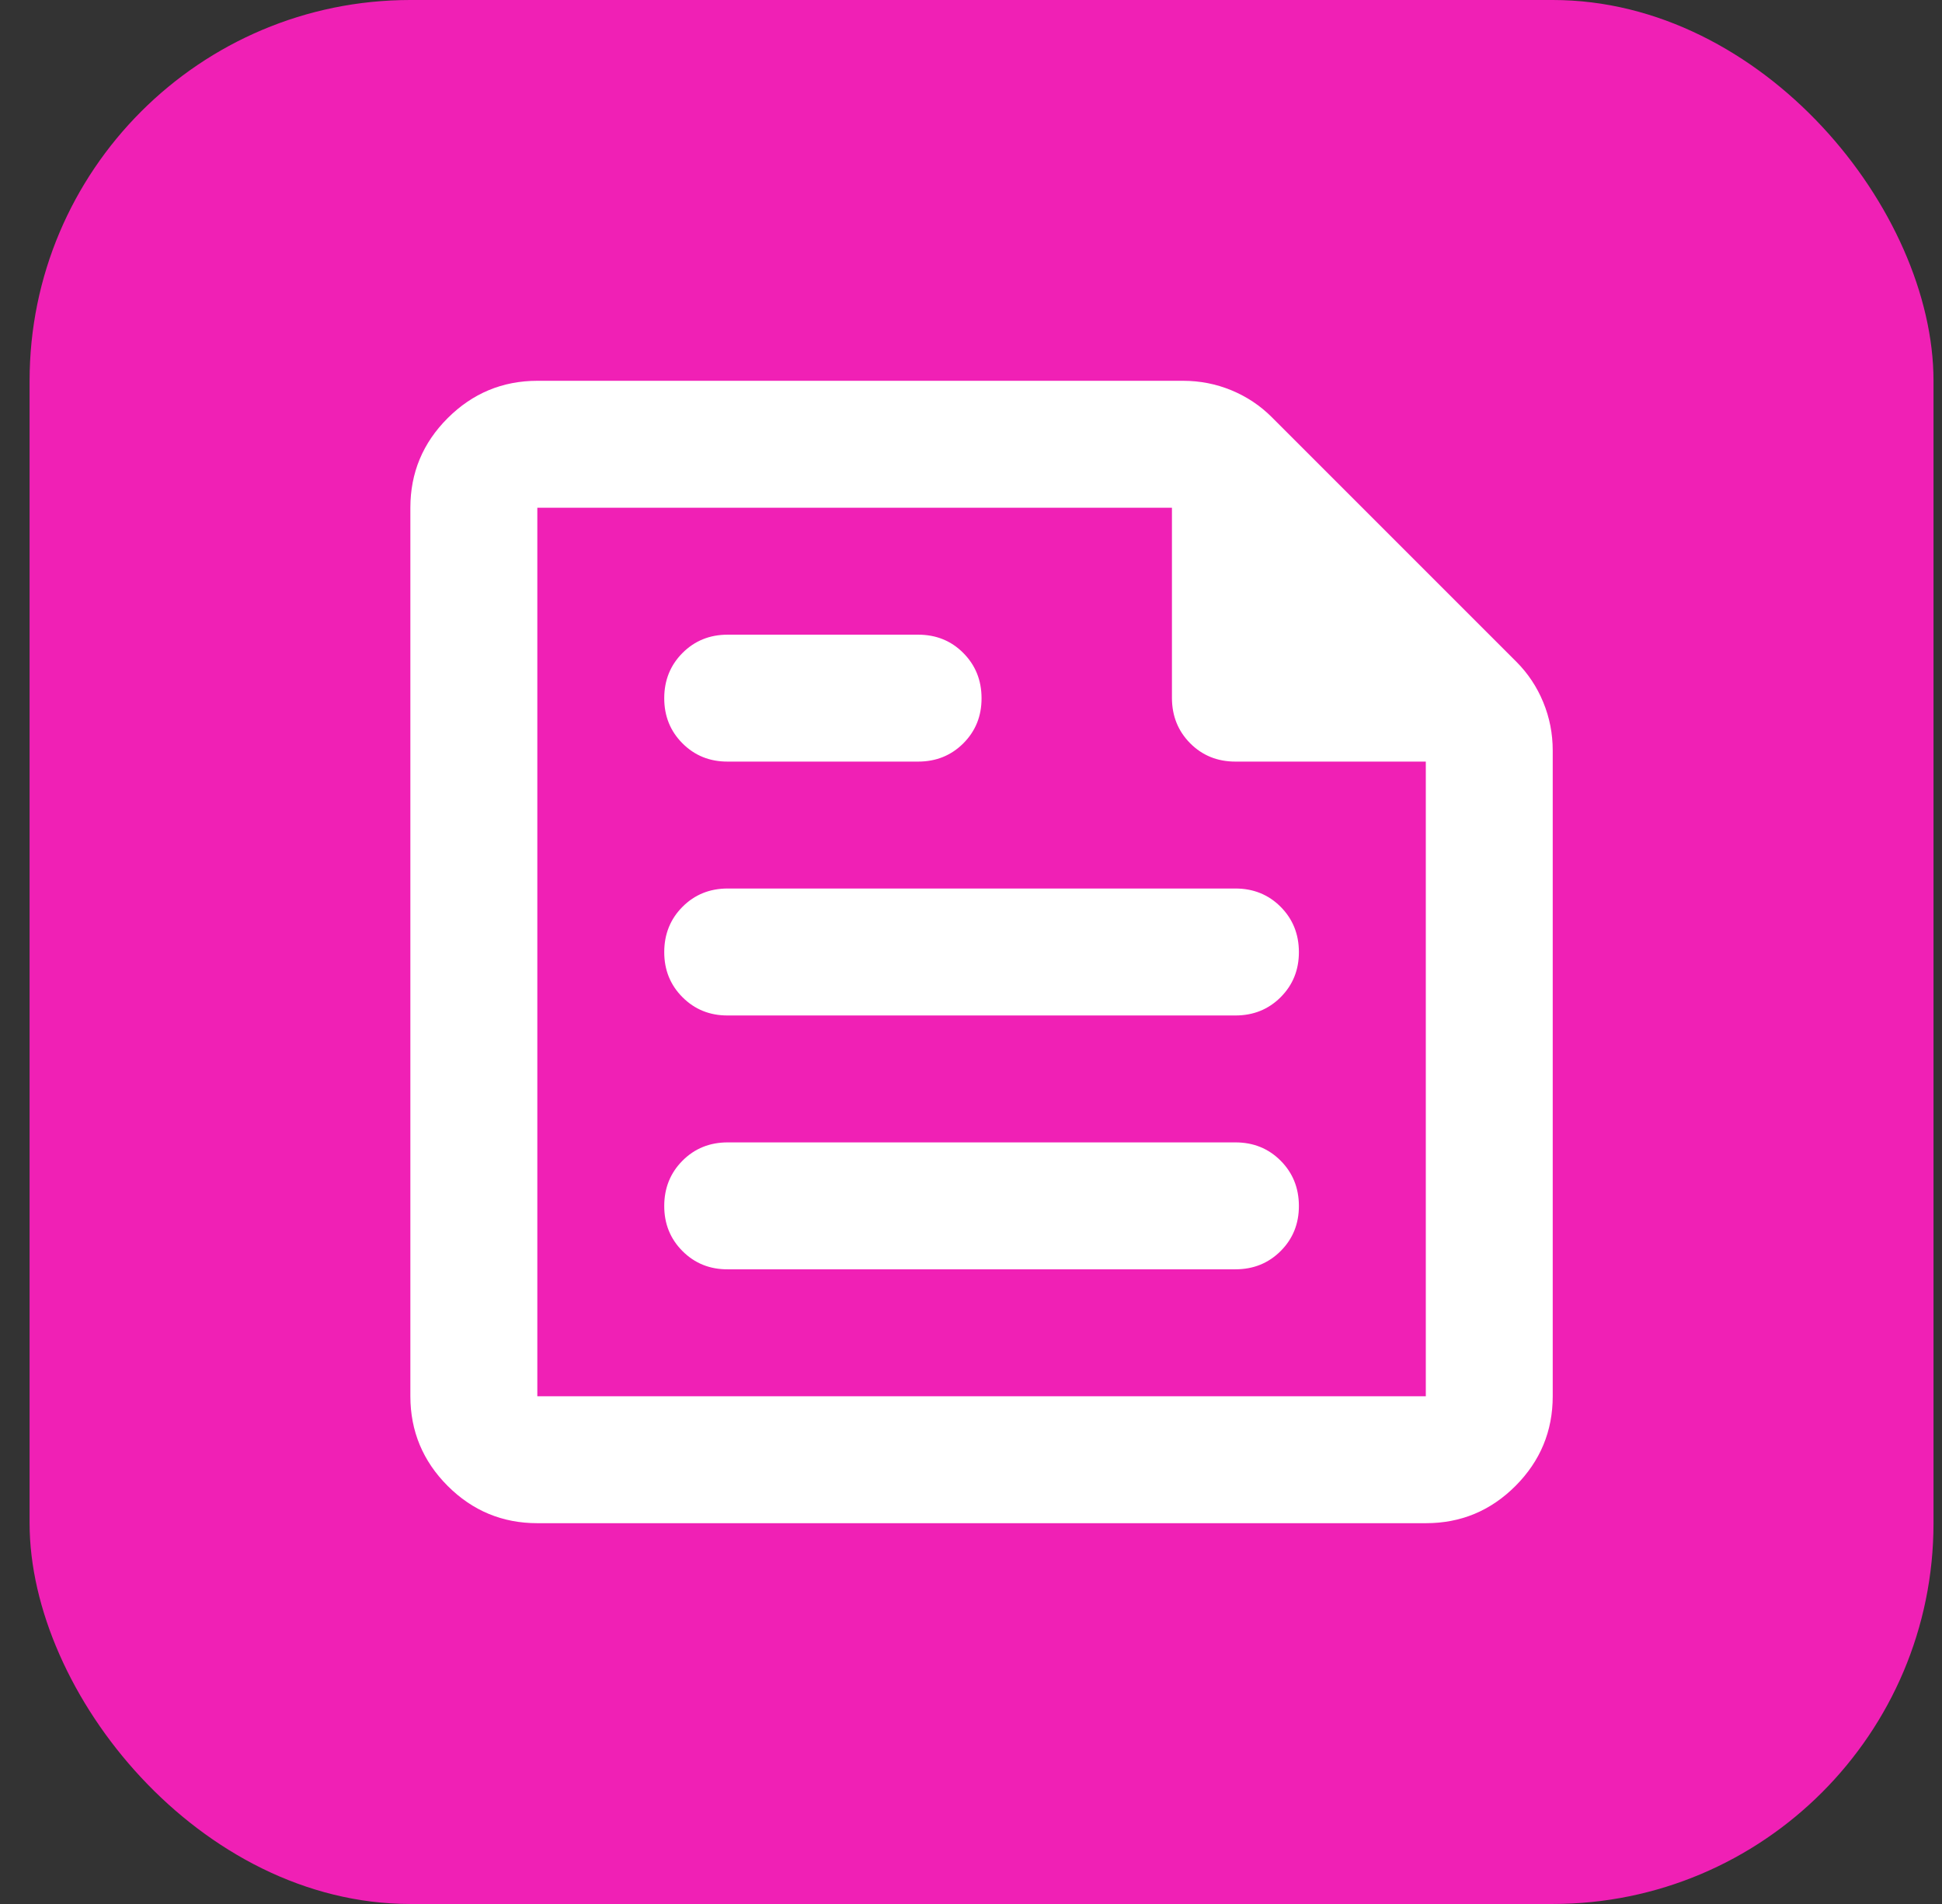 <svg width="51" height="50" viewBox="0 0 51 50" fill="none" xmlns="http://www.w3.org/2000/svg">
<rect x="0" y="0" width="51" height="50" fill="#333333" stroke="none"/>
<rect x="0.777" width="50" height="50" rx="10" fill="#F020B5"/>
<path d="M14.111 40C13.194 40 12.41 39.674 11.757 39.022C11.105 38.369 10.778 37.584 10.777 36.667V13.333C10.777 12.417 11.104 11.632 11.757 10.98C12.411 10.328 13.195 10.001 14.111 10H31.069C31.514 10 31.937 10.083 32.341 10.25C32.744 10.417 33.098 10.653 33.402 10.958L39.819 17.375C40.125 17.681 40.361 18.035 40.527 18.438C40.694 18.842 40.777 19.265 40.777 19.708V36.667C40.777 37.583 40.451 38.368 39.799 39.022C39.147 39.675 38.362 40.001 37.444 40H14.111ZM14.111 36.667H37.444V20H32.444C31.972 20 31.576 19.84 31.257 19.52C30.939 19.2 30.779 18.804 30.777 18.333V13.333H14.111V36.667ZM32.444 33.333C32.916 33.333 33.312 33.173 33.632 32.853C33.952 32.533 34.112 32.138 34.111 31.667C34.11 31.196 33.95 30.8 33.631 30.48C33.312 30.16 32.916 30 32.444 30H19.111C18.639 30 18.243 30.16 17.924 30.48C17.605 30.8 17.445 31.196 17.444 31.667C17.443 32.138 17.603 32.534 17.924 32.855C18.245 33.176 18.641 33.336 19.111 33.333H32.444ZM24.111 20C24.583 20 24.979 19.84 25.299 19.52C25.619 19.2 25.779 18.804 25.777 18.333C25.776 17.862 25.616 17.467 25.297 17.147C24.979 16.827 24.583 16.667 24.111 16.667H19.111C18.639 16.667 18.243 16.827 17.924 17.147C17.605 17.467 17.445 17.862 17.444 18.333C17.443 18.804 17.603 19.201 17.924 19.522C18.245 19.843 18.641 20.002 19.111 20H24.111ZM32.444 26.667C32.916 26.667 33.312 26.507 33.632 26.187C33.952 25.867 34.112 25.471 34.111 25C34.11 24.529 33.95 24.133 33.631 23.813C33.312 23.493 32.916 23.333 32.444 23.333H19.111C18.639 23.333 18.243 23.493 17.924 23.813C17.605 24.133 17.445 24.529 17.444 25C17.443 25.471 17.603 25.867 17.924 26.188C18.245 26.509 18.641 26.669 19.111 26.667H32.444Z" fill="white"/>
</svg>
